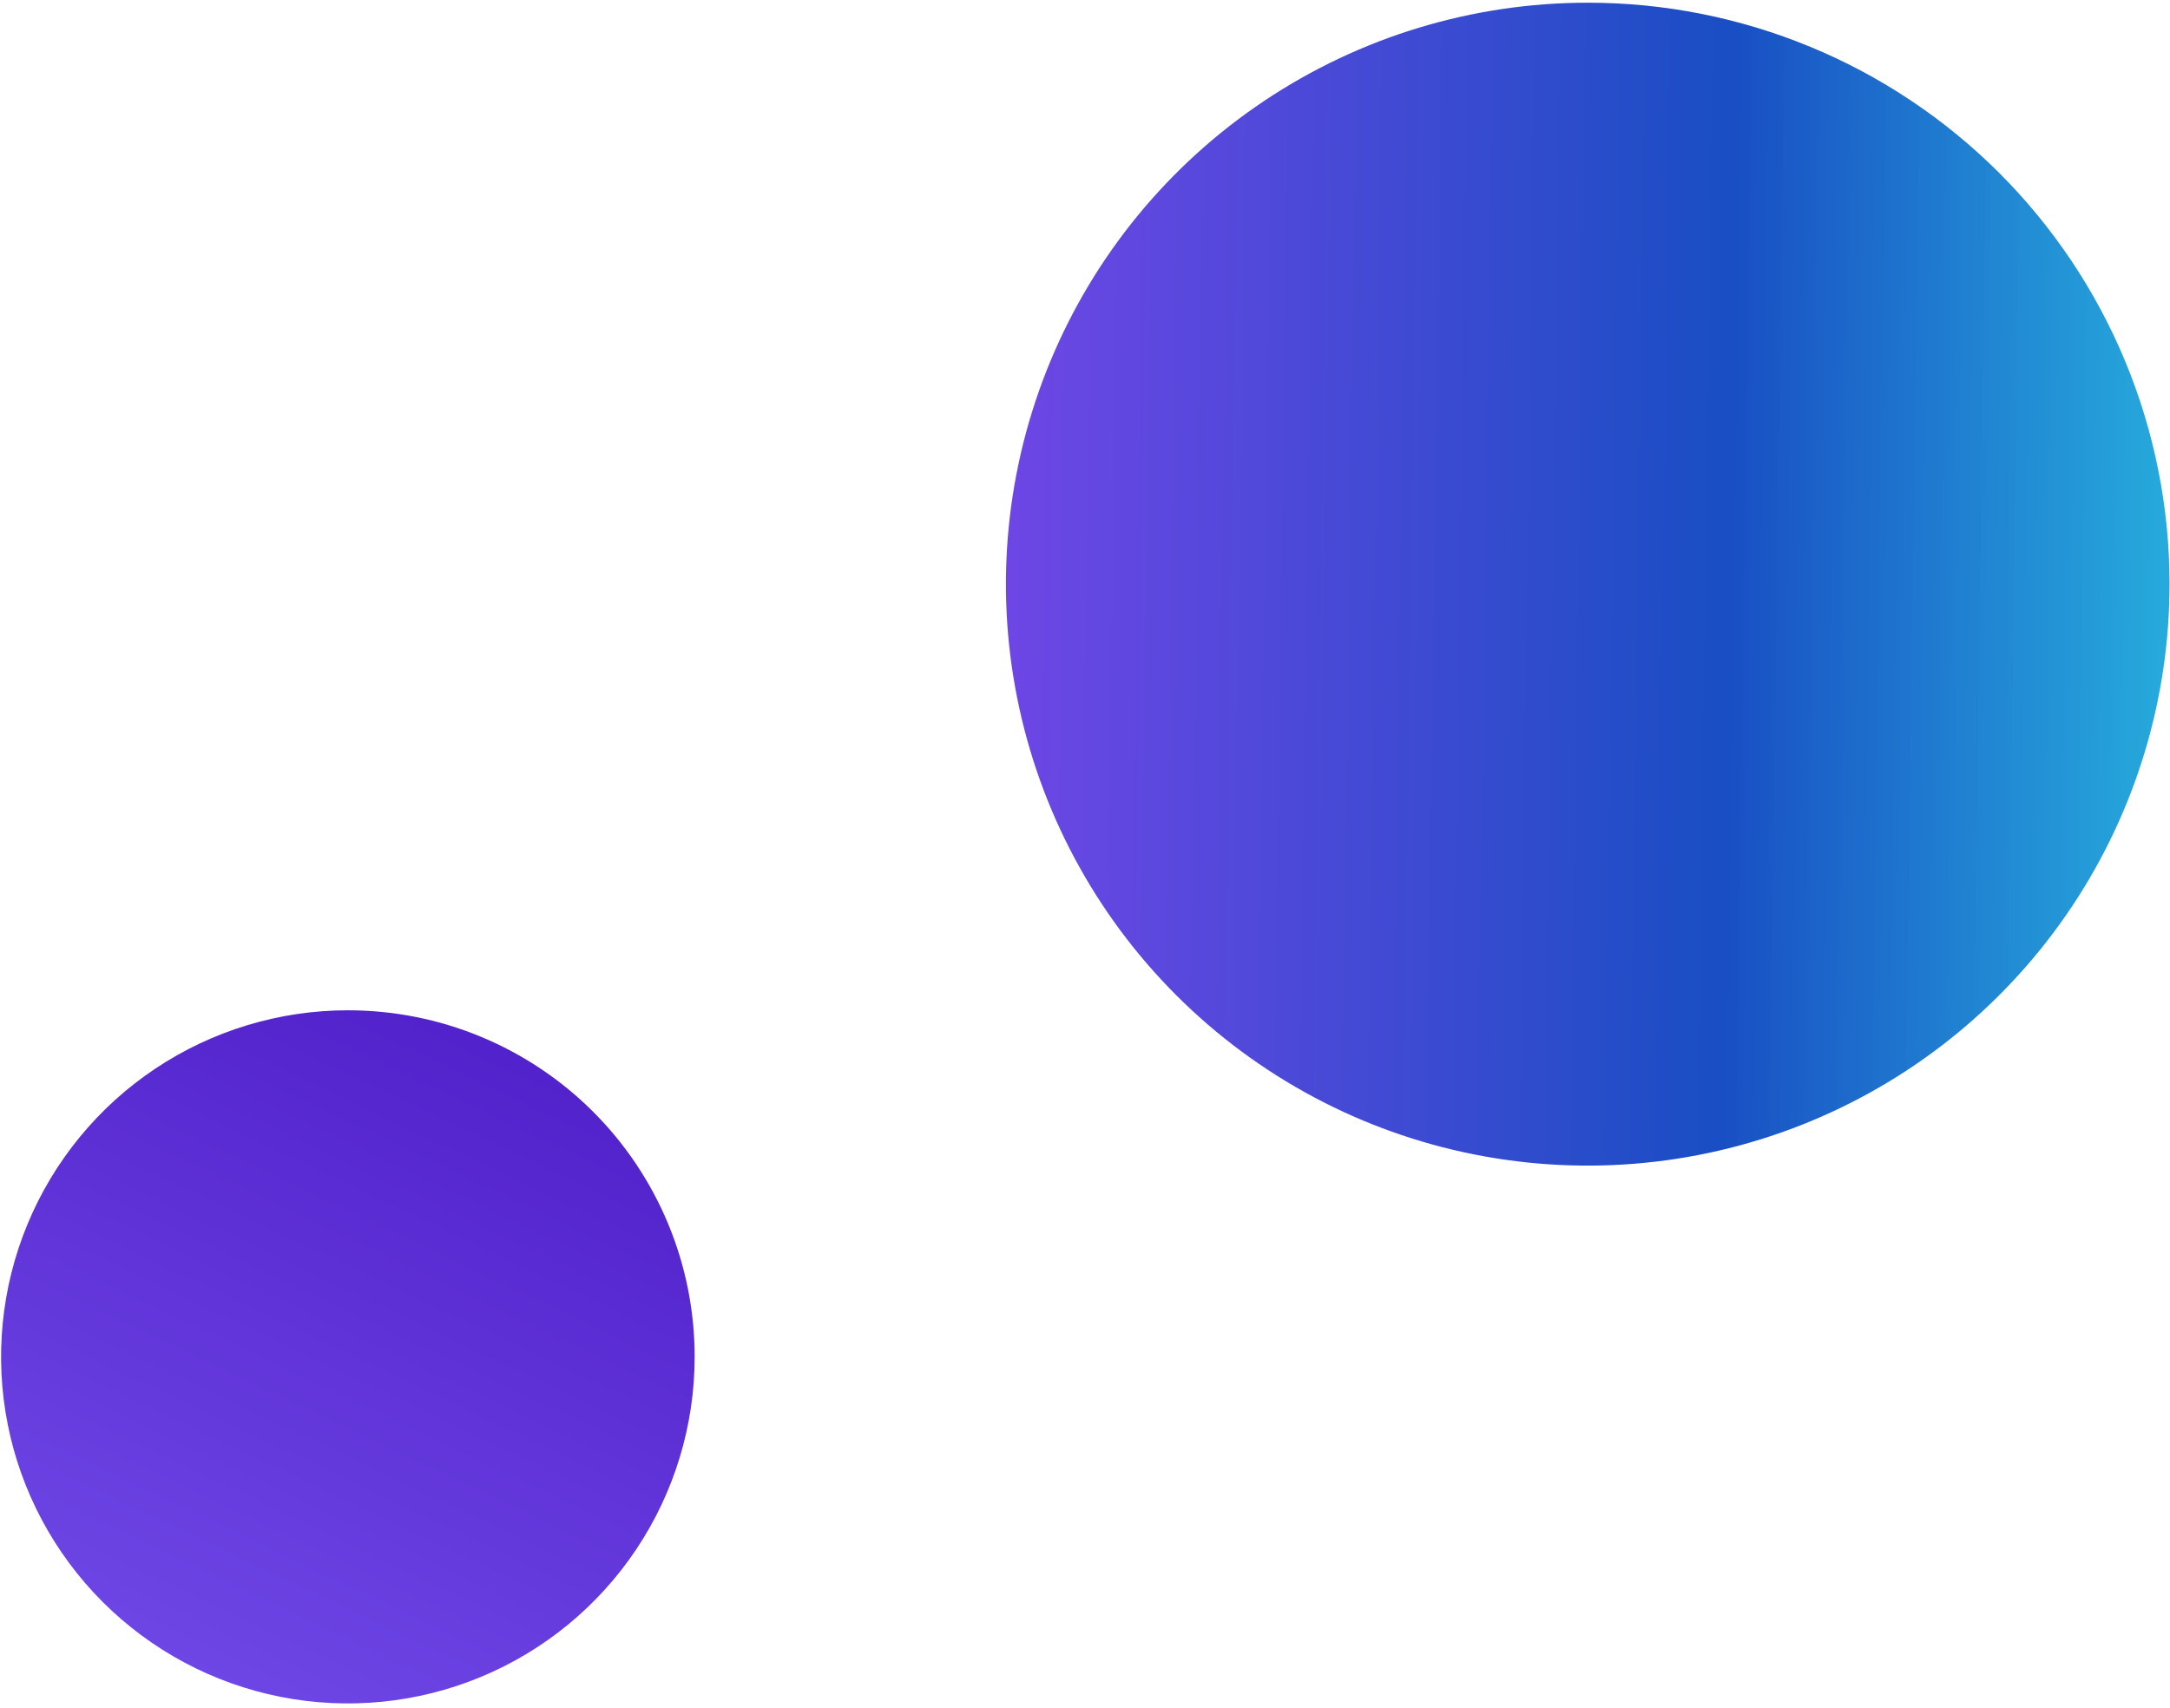 <svg width="343" height="270" viewBox="0 0 343 270" fill="none" xmlns="http://www.w3.org/2000/svg">
<path d="M54.986 159.712C44.144 159.712 33.545 162.926 24.53 168.947C15.515 174.969 8.49 183.527 4.342 193.54C0.194 203.553 -0.89 214.57 1.227 225.199C3.344 235.828 8.568 245.59 16.236 253.251C23.905 260.912 33.675 266.128 44.31 268.239C54.944 270.35 65.967 269.261 75.982 265.11C85.998 260.959 94.557 253.932 100.576 244.919C106.596 235.905 109.806 225.31 109.801 214.472C109.801 207.279 108.383 200.156 105.628 193.51C102.873 186.864 98.835 180.826 93.744 175.741C88.654 170.656 82.611 166.623 75.961 163.872C69.311 161.122 62.183 159.708 54.986 159.712Z" fill="url(#paint0_linear_1_22)"/>
<path d="M250.963 0.428C232.773 0.428 214.991 5.82 199.866 15.922C184.742 26.024 172.955 40.383 165.996 57.182C159.037 73.981 157.218 92.465 160.771 110.297C164.323 128.129 173.086 144.507 185.952 157.36C198.818 170.214 215.209 178.964 233.051 182.506C250.893 186.047 269.385 184.22 286.189 177.256C302.992 170.292 317.351 158.503 327.451 143.381C337.55 128.259 342.936 110.482 342.927 92.3C342.927 80.232 340.548 68.281 335.926 57.132C331.303 45.982 324.529 35.852 315.988 27.32C307.448 18.788 297.31 12.022 286.153 7.408C274.995 2.793 263.038 0.422 250.963 0.428Z" fill="url(#paint1_linear_1_22)"/>
<defs>
<linearGradient id="paint0_linear_1_22" x1="185.397" y1="-60.441" x2="31.353" y2="264.486" gradientUnits="userSpaceOnUse">
<stop offset="0.522" stop-color="#420DBD"/>
<stop offset="1" stop-color="#6E46E5"/>
</linearGradient>
<linearGradient id="paint1_linear_1_22" x1="159" y1="92.347" x2="409.212" y2="95.786" gradientUnits="userSpaceOnUse">
<stop stop-color="#6E46E5"/>
<stop offset="0.455" stop-color="#194EC4"/>
<stop offset="1" stop-color="#1CF9EF" stop-opacity="0.9"/>
</linearGradient>
</defs>
</svg>
